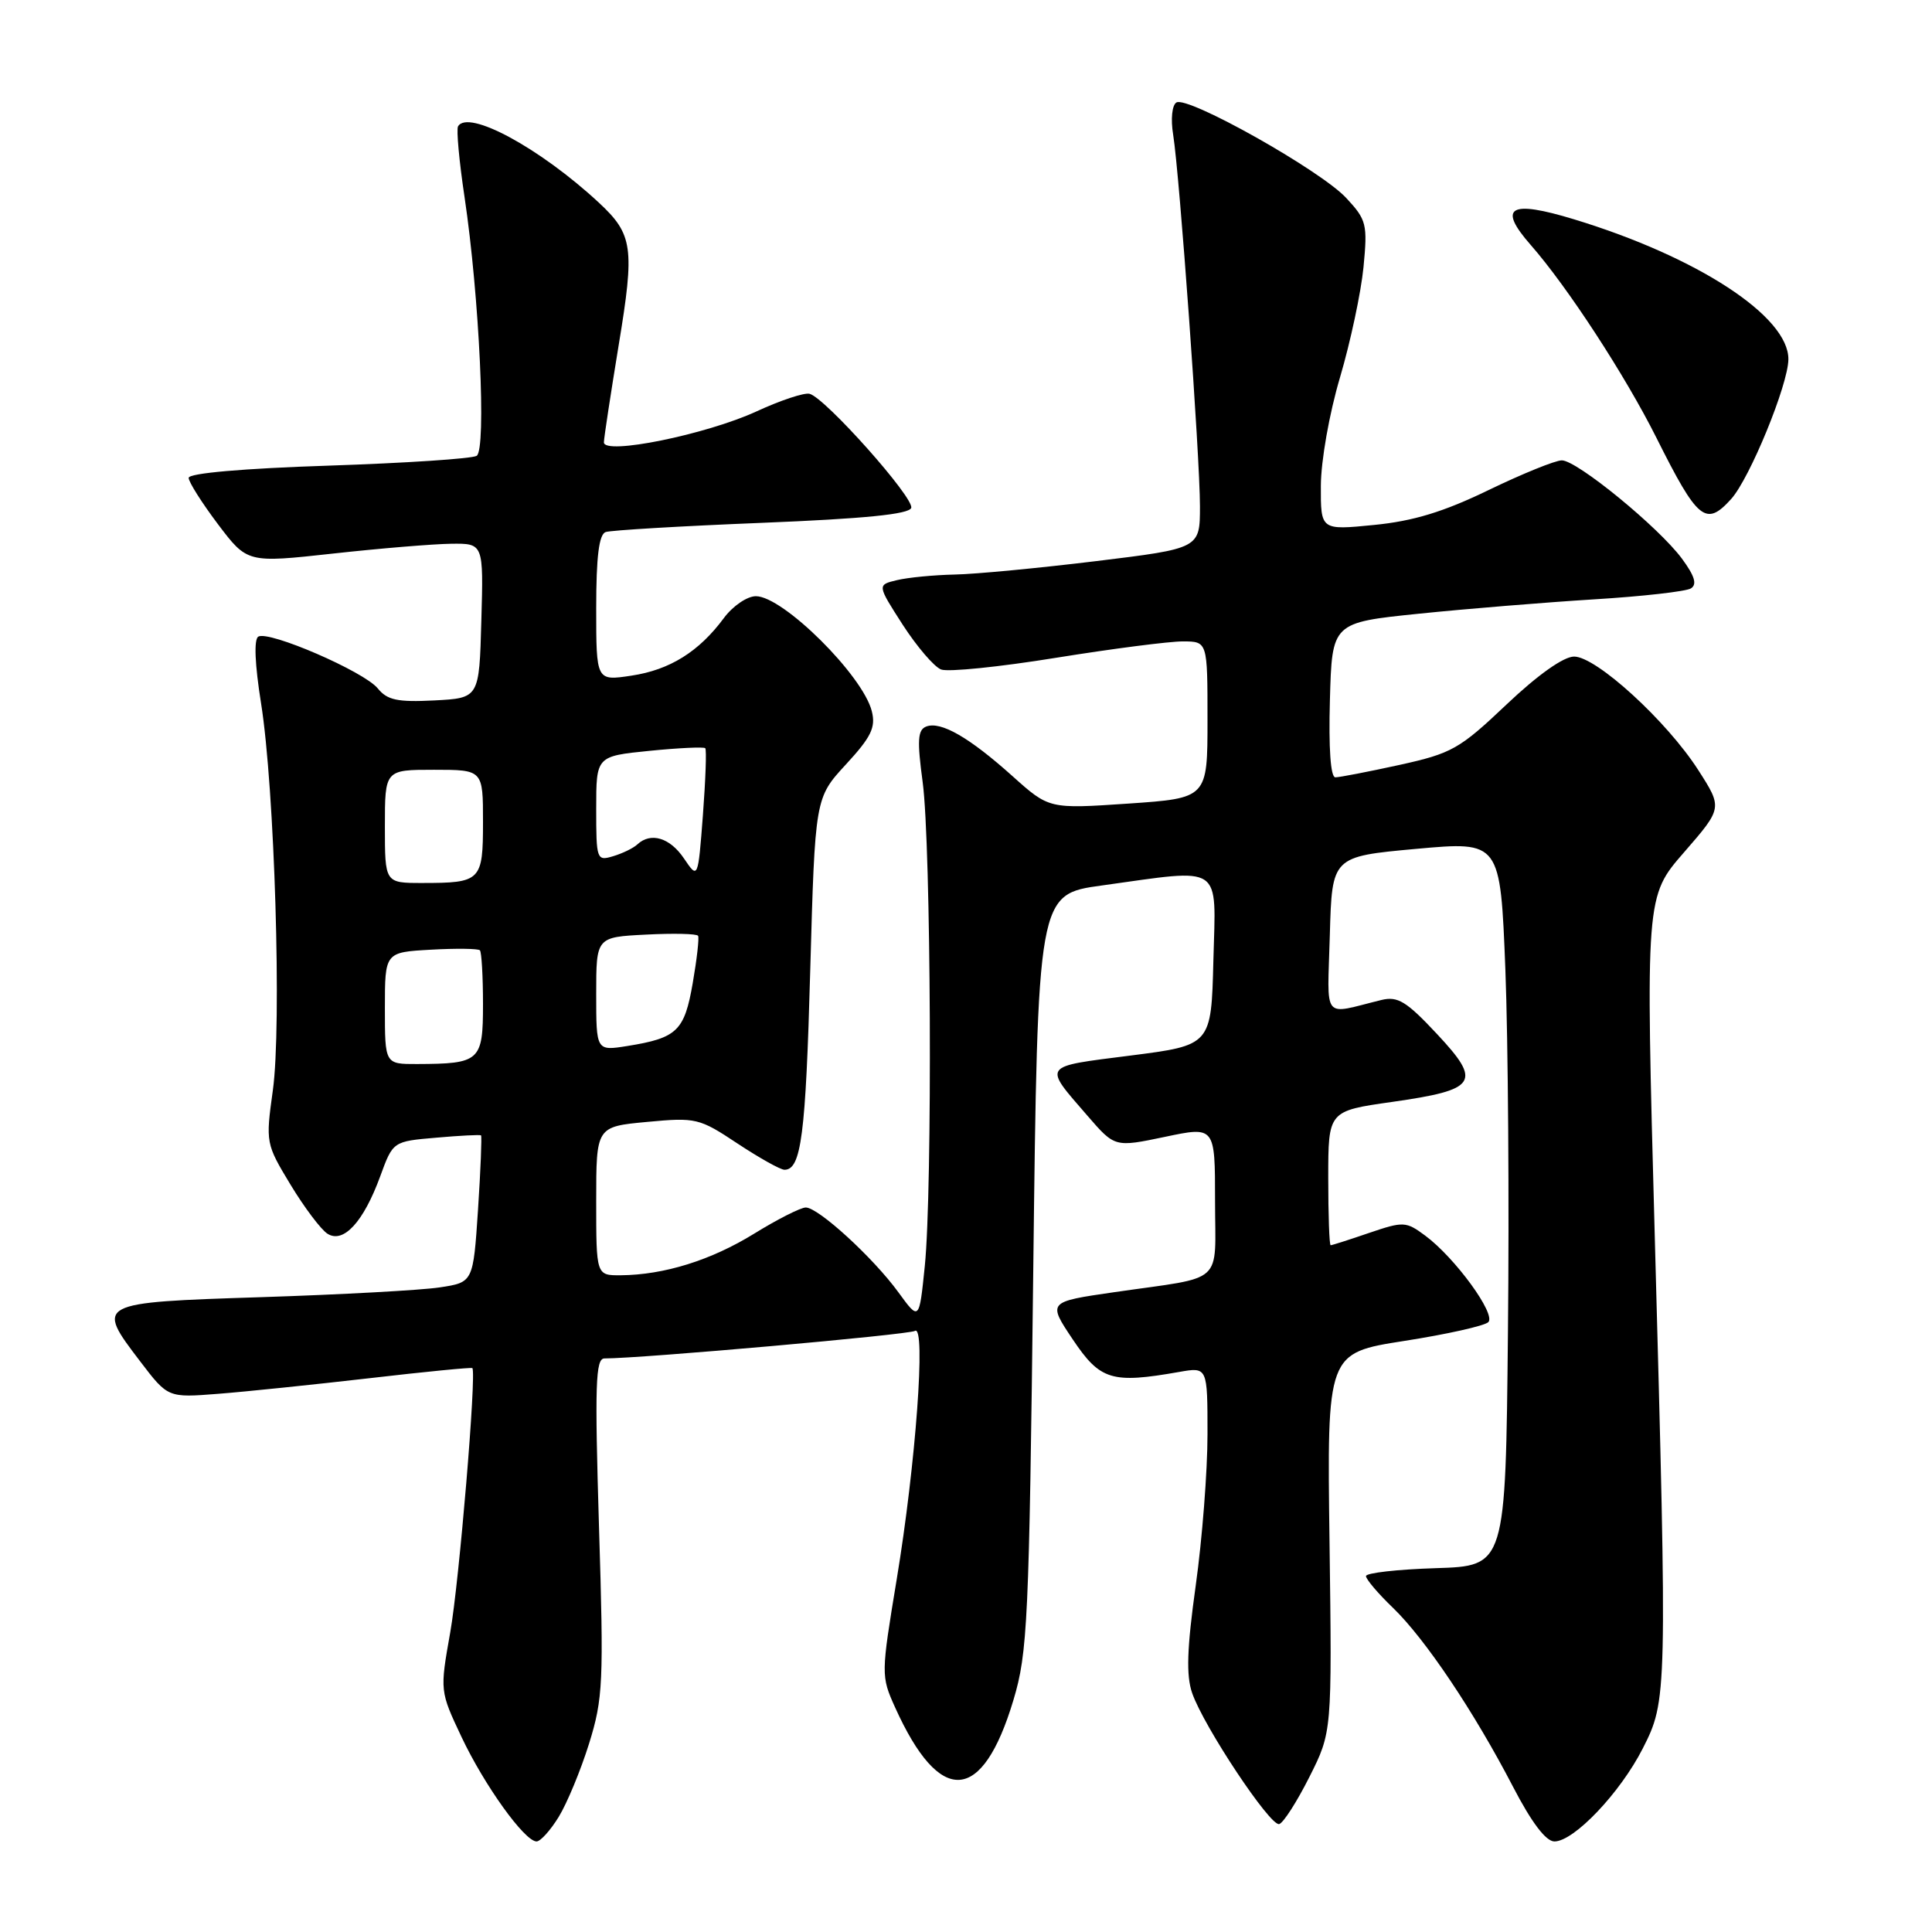 <?xml version="1.0" encoding="UTF-8" standalone="no"?>
<!DOCTYPE svg PUBLIC "-//W3C//DTD SVG 1.1//EN" "http://www.w3.org/Graphics/SVG/1.1/DTD/svg11.dtd" >
<svg xmlns="http://www.w3.org/2000/svg" xmlns:xlink="http://www.w3.org/1999/xlink" version="1.1" viewBox="0 0 256 256">
 <g >
 <path fill="currentColor"
d=" M 74.03 240.75 C 75.13 238.96 76.94 234.60 78.05 231.05 C 79.91 225.07 80.01 222.96 79.37 202.30 C 78.80 183.48 78.91 180.00 80.09 180.00 C 84.97 180.00 120.42 176.86 121.24 176.35 C 122.71 175.45 121.34 194.05 118.82 209.26 C 116.74 221.86 116.73 222.08 118.60 226.23 C 124.53 239.37 130.16 239.03 134.28 225.28 C 136.17 218.99 136.36 214.89 136.91 168.50 C 137.50 118.50 137.50 118.50 146.00 117.33 C 162.24 115.08 161.11 114.32 160.78 127.25 C 160.50 138.50 160.50 138.50 149.77 139.87 C 137.94 141.38 138.19 141.02 144.11 147.86 C 147.72 152.03 147.72 152.03 154.36 150.64 C 161.00 149.24 161.00 149.24 161.00 159.10 C 161.00 170.44 162.50 169.07 147.65 171.22 C 138.81 172.50 138.81 172.50 142.16 177.50 C 145.79 182.90 147.31 183.36 156.25 181.79 C 160.00 181.13 160.00 181.13 160.00 190.03 C 160.00 194.92 159.30 203.95 158.44 210.09 C 157.27 218.48 157.16 222.01 157.97 224.35 C 159.52 228.80 168.31 242.02 169.50 241.70 C 170.05 241.55 171.85 238.74 173.50 235.46 C 176.50 229.50 176.50 229.50 176.17 204.39 C 175.83 179.28 175.83 179.28 186.07 177.68 C 191.71 176.80 196.72 175.68 197.21 175.19 C 198.26 174.14 192.79 166.64 188.84 163.72 C 186.30 161.84 185.97 161.82 181.41 163.37 C 178.79 164.27 176.50 165.00 176.32 165.00 C 176.14 165.00 176.00 161.00 176.00 156.10 C 176.00 147.21 176.00 147.21 184.46 146.01 C 195.77 144.40 196.41 143.42 190.39 136.99 C 186.37 132.69 185.21 131.98 183.06 132.50 C 175.07 134.45 175.89 135.48 176.21 123.87 C 176.50 113.50 176.50 113.50 187.65 112.48 C 198.80 111.47 198.80 111.47 199.47 128.48 C 199.83 137.84 199.99 159.45 199.81 176.50 C 199.50 207.50 199.50 207.50 190.25 207.79 C 185.16 207.95 181.00 208.42 181.00 208.84 C 181.00 209.26 182.61 211.16 184.58 213.05 C 188.86 217.18 195.32 226.81 200.48 236.75 C 202.94 241.49 204.84 244.00 205.97 244.00 C 208.56 244.00 214.69 237.55 217.67 231.69 C 220.91 225.31 220.93 224.85 219.26 163.65 C 218.04 118.79 218.04 118.79 223.15 112.93 C 228.25 107.06 228.25 107.06 225.03 102.04 C 220.86 95.54 211.52 87.00 208.58 87.00 C 207.18 87.00 203.78 89.41 199.61 93.36 C 193.39 99.26 192.37 99.83 185.42 101.36 C 181.31 102.26 177.49 103.00 176.94 103.00 C 176.31 103.00 176.04 99.15 176.22 92.75 C 176.50 82.50 176.50 82.50 188.00 81.32 C 194.32 80.67 204.76 79.82 211.18 79.42 C 217.61 79.03 223.40 78.37 224.05 77.97 C 224.90 77.44 224.56 76.33 222.87 74.03 C 219.80 69.87 208.96 61.00 206.95 61.00 C 206.09 61.00 201.73 62.77 197.26 64.93 C 191.28 67.83 187.26 69.05 182.06 69.56 C 175.00 70.26 175.00 70.26 175.02 64.38 C 175.03 61.07 176.14 54.78 177.56 50.00 C 178.94 45.33 180.34 38.76 180.67 35.41 C 181.22 29.70 181.08 29.13 178.38 26.23 C 174.98 22.57 157.35 12.66 155.88 13.58 C 155.30 13.93 155.11 15.79 155.45 17.85 C 156.30 23.15 159.00 60.53 159.00 67.09 C 159.00 72.67 159.00 72.67 145.25 74.35 C 137.69 75.27 129.25 76.08 126.50 76.13 C 123.75 76.19 120.31 76.52 118.86 76.87 C 116.22 77.50 116.22 77.50 119.62 82.79 C 121.50 85.69 123.78 88.36 124.70 88.71 C 125.61 89.07 132.47 88.37 139.93 87.16 C 147.39 85.96 154.96 84.98 156.75 84.99 C 160.00 85.00 160.00 85.00 160.00 95.38 C 160.00 105.76 160.00 105.76 149.50 106.48 C 139.01 107.19 139.01 107.19 134.17 102.85 C 128.44 97.71 124.66 95.53 122.73 96.27 C 121.60 96.71 121.51 98.09 122.26 103.65 C 123.37 111.93 123.57 157.62 122.54 167.76 C 121.80 175.02 121.80 175.02 119.06 171.26 C 115.72 166.66 108.44 160.00 106.77 160.00 C 106.09 160.00 103.02 161.56 99.94 163.46 C 94.20 167.00 88.00 168.93 82.25 168.98 C 79.00 169.00 79.00 169.00 79.00 159.14 C 79.00 149.29 79.00 149.29 85.74 148.66 C 92.23 148.05 92.66 148.16 97.72 151.52 C 100.61 153.43 103.41 155.00 103.95 155.00 C 106.16 155.00 106.76 150.43 107.36 128.61 C 108.00 105.73 108.00 105.73 112.09 101.29 C 115.44 97.66 116.06 96.38 115.52 94.24 C 114.33 89.49 103.76 79.00 100.16 79.00 C 99.00 79.00 97.10 80.30 95.92 81.89 C 92.62 86.35 88.75 88.77 83.65 89.53 C 79.00 90.23 79.00 90.23 79.00 80.58 C 79.00 73.76 79.37 70.81 80.25 70.50 C 80.94 70.26 90.24 69.71 100.92 69.28 C 114.56 68.73 120.46 68.14 120.74 67.30 C 121.17 65.99 109.34 52.70 107.27 52.18 C 106.57 52.00 103.41 53.05 100.25 54.51 C 93.55 57.59 79.99 60.34 80.02 58.61 C 80.03 58.00 80.92 52.20 81.98 45.72 C 84.12 32.80 83.87 31.05 79.35 26.85 C 71.55 19.61 62.00 14.44 60.69 16.75 C 60.46 17.16 60.84 21.36 61.55 26.08 C 63.52 39.27 64.47 59.59 63.16 60.40 C 62.55 60.78 53.72 61.36 43.53 61.70 C 32.23 62.07 25.00 62.70 25.00 63.32 C 25.00 63.87 26.75 66.63 28.88 69.46 C 32.77 74.60 32.77 74.60 44.13 73.35 C 50.38 72.66 57.43 72.08 59.78 72.05 C 64.07 72.00 64.07 72.00 63.78 82.25 C 63.50 92.50 63.50 92.50 57.55 92.81 C 52.67 93.06 51.31 92.77 50.05 91.21 C 48.22 88.97 35.60 83.51 34.22 84.36 C 33.63 84.73 33.77 88.05 34.59 93.18 C 36.39 104.45 37.35 135.92 36.15 144.50 C 35.19 151.42 35.22 151.56 38.51 157.00 C 40.34 160.02 42.54 162.94 43.40 163.48 C 45.51 164.81 48.17 161.91 50.38 155.87 C 52.07 151.24 52.07 151.24 57.79 150.75 C 60.93 150.47 63.61 150.34 63.74 150.44 C 63.86 150.55 63.69 154.98 63.34 160.28 C 62.70 169.92 62.70 169.92 58.24 170.59 C 55.79 170.96 45.17 171.54 34.65 171.88 C 12.68 172.59 12.64 172.62 18.59 180.41 C 22.25 185.21 22.25 185.21 28.88 184.69 C 32.52 184.41 41.55 183.47 48.95 182.62 C 56.34 181.76 62.48 181.16 62.59 181.28 C 63.16 181.93 60.84 209.64 59.66 216.29 C 58.28 224.07 58.28 224.07 61.16 230.17 C 64.19 236.58 69.52 244.00 71.10 244.00 C 71.61 244.00 72.93 242.54 74.03 240.75 Z  M 229.38 66.13 C 231.85 63.40 236.94 50.98 236.97 47.62 C 237.03 41.94 224.96 34.05 208.57 29.06 C 200.03 26.46 198.41 27.42 202.82 32.45 C 207.67 37.97 215.35 49.75 219.48 58.00 C 224.96 68.95 226.03 69.83 229.38 66.13 Z  M 51.00 133.59 C 51.00 126.18 51.00 126.18 57.09 125.84 C 60.43 125.65 63.36 125.69 63.59 125.92 C 63.81 126.15 64.00 129.36 64.00 133.05 C 64.00 140.61 63.61 140.96 55.25 140.99 C 51.00 141.00 51.00 141.00 51.00 133.59 Z  M 79.00 131.71 C 79.00 124.17 79.00 124.17 85.60 123.84 C 89.23 123.65 92.33 123.72 92.50 124.00 C 92.66 124.28 92.34 127.10 91.79 130.27 C 90.69 136.61 89.73 137.54 83.13 138.60 C 79.00 139.26 79.00 139.26 79.00 131.71 Z  M 51.00 109.50 C 51.00 102.00 51.00 102.00 57.50 102.00 C 64.00 102.00 64.00 102.00 64.00 108.89 C 64.00 116.74 63.74 117.00 55.92 117.00 C 51.00 117.00 51.00 117.00 51.00 109.50 Z  M 90.63 113.75 C 88.77 110.99 86.23 110.23 84.45 111.89 C 83.93 112.38 82.49 113.08 81.25 113.45 C 79.07 114.11 79.00 113.93 79.00 107.17 C 79.00 100.20 79.00 100.20 86.06 99.49 C 89.94 99.10 93.27 98.95 93.45 99.14 C 93.64 99.34 93.49 103.33 93.14 108.00 C 92.49 116.50 92.49 116.50 90.63 113.75 Z "/>
</g>
</svg>